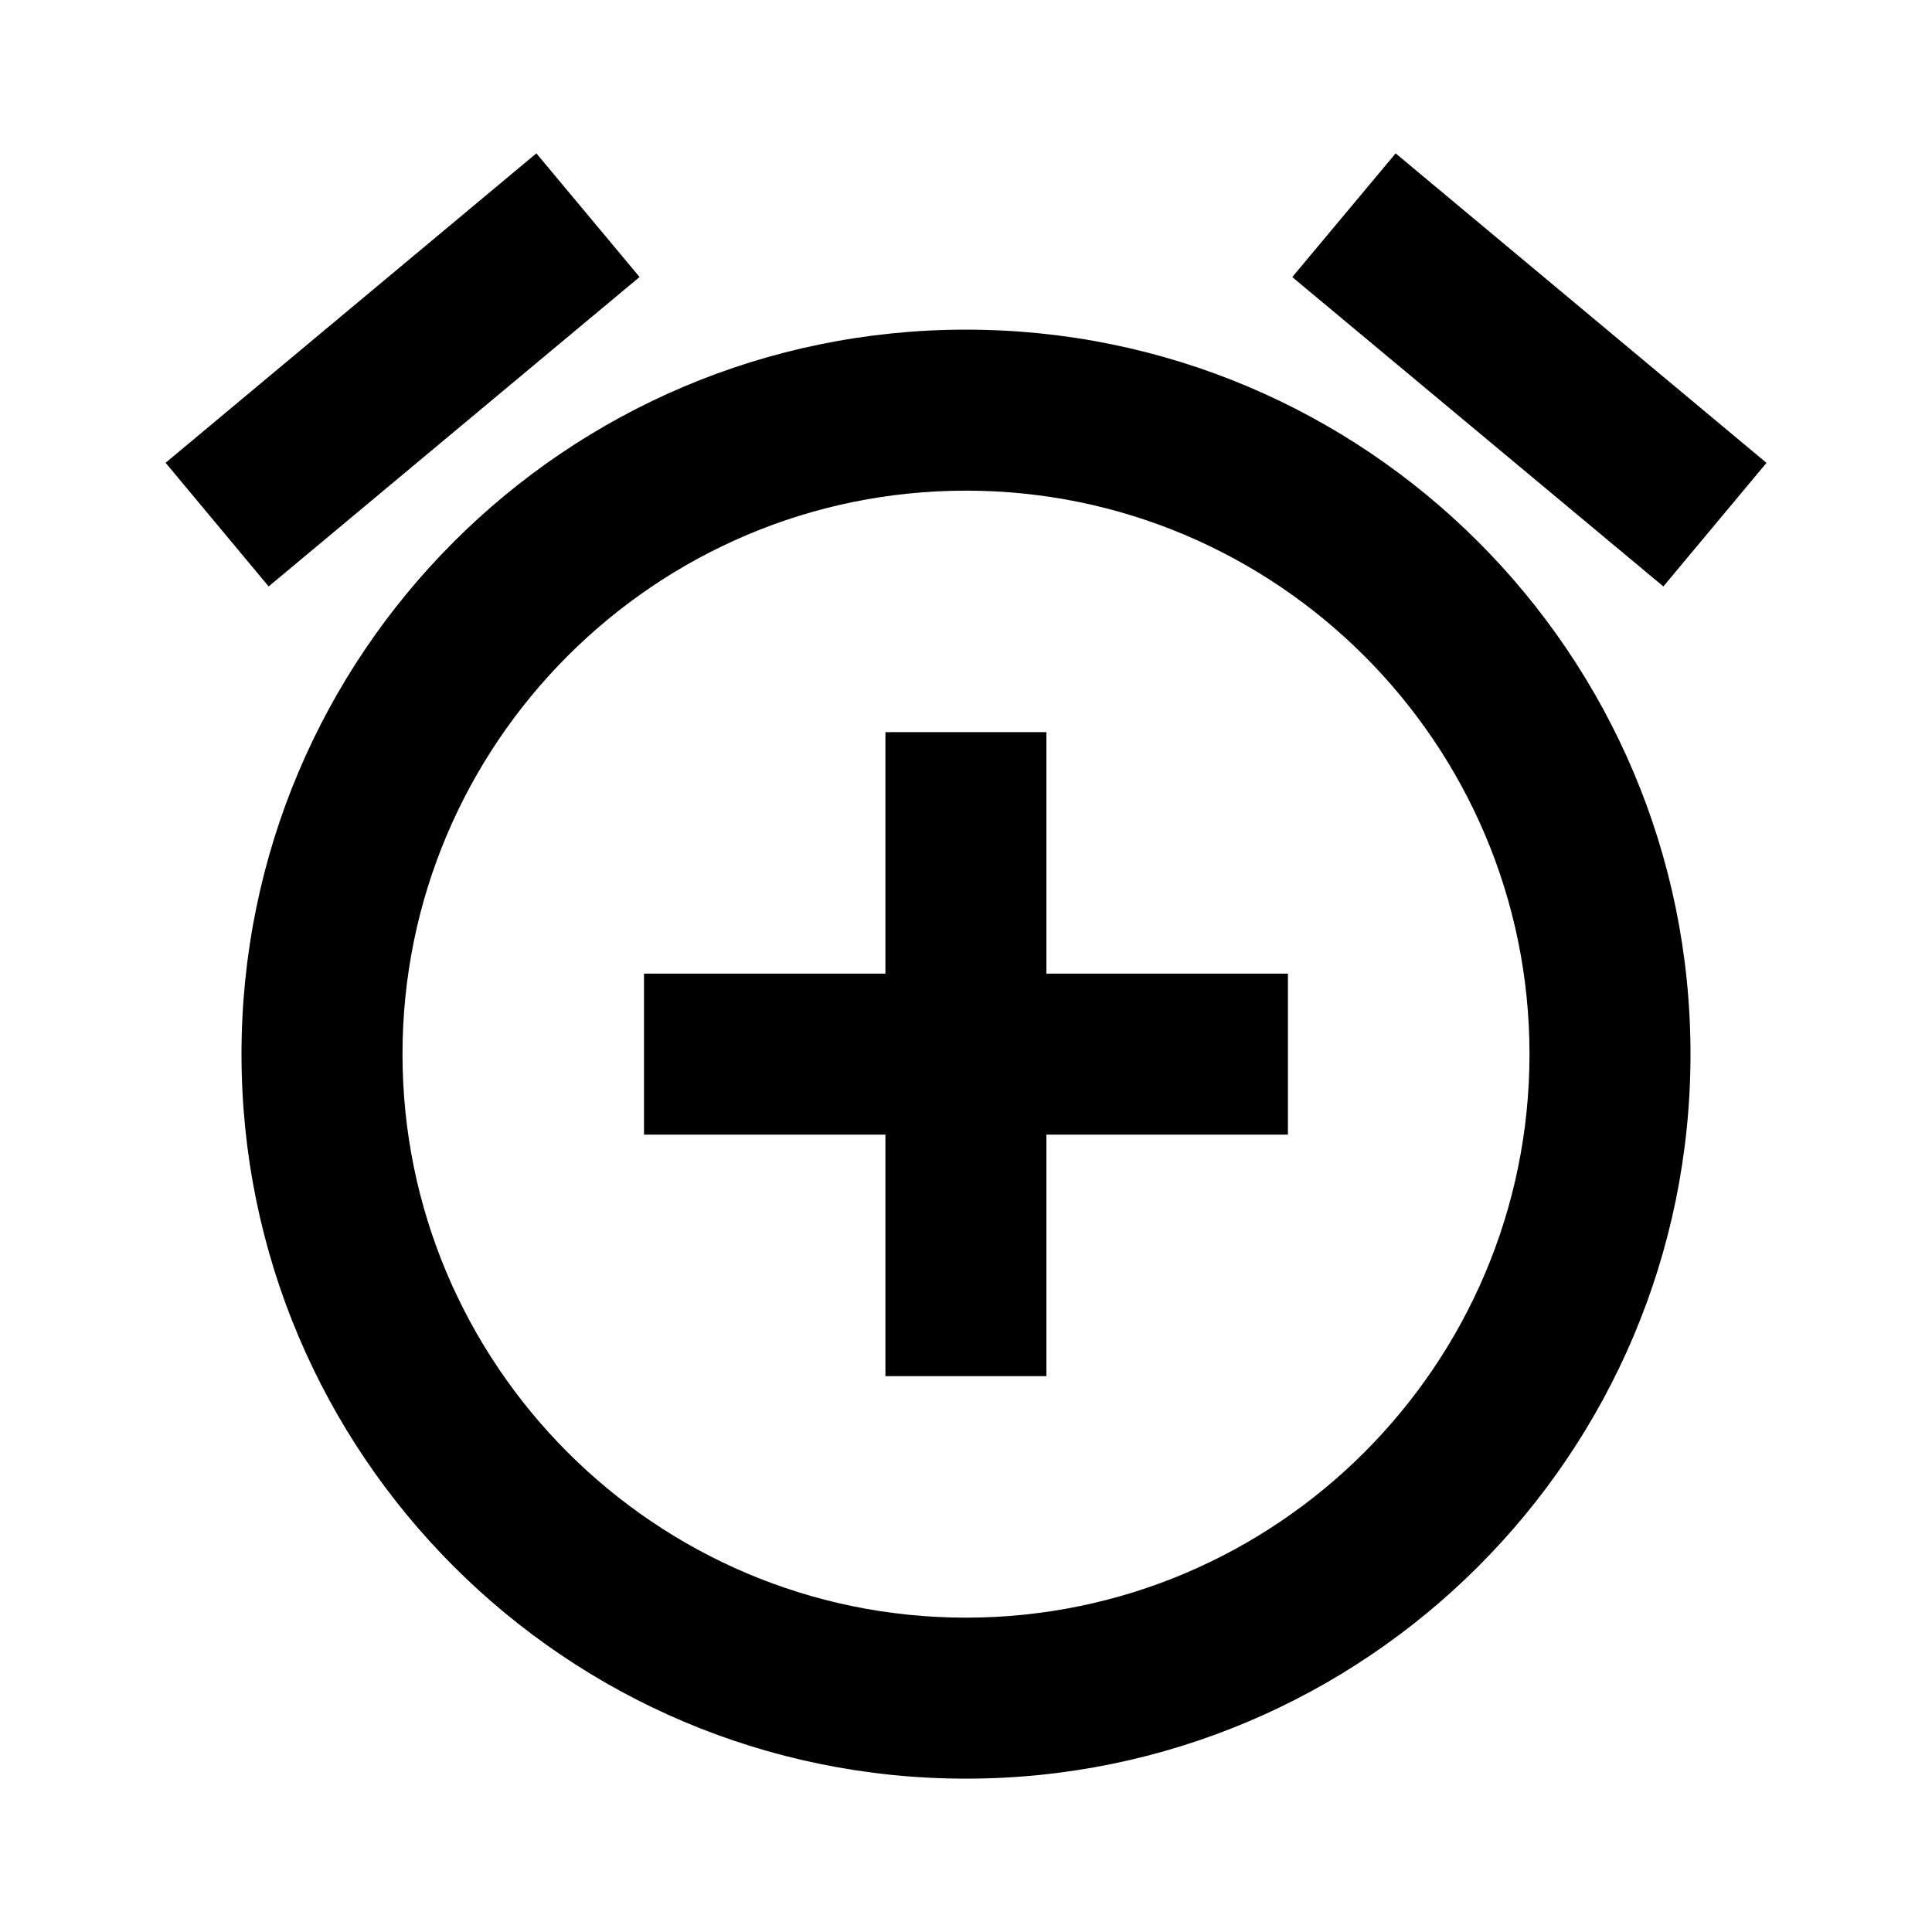 <svg width="24" height="24" viewBox="0 0 24 24"  xmlns="http://www.w3.org/2000/svg">
<path d="M17.337 1.905L21.944 5.75L20.663 7.285L16.053 3.442L17.337 1.905ZM6.663 1.905L7.945 3.441L3.337 7.285L2.057 5.749L6.663 1.905ZM11.999 4.095C7.03 4.095 3 8.125 3 13.095C3 18.065 7.03 22.095 11.999 22.095C16.97 22.095 21 18.065 21 13.095C21 8.125 16.97 4.095 11.999 4.095ZM11.999 20.095C8.14 20.095 5 16.955 5 13.095C5 9.235 8.14 6.095 11.999 6.095C15.86 6.095 19 9.235 19 13.095C19 16.955 15.86 20.095 11.999 20.095ZM12.999 9.095H10.999V12.095H8V14.095H10.999V17.095H12.999V14.095H15.999V12.095H12.999V9.095Z" />
</svg>
